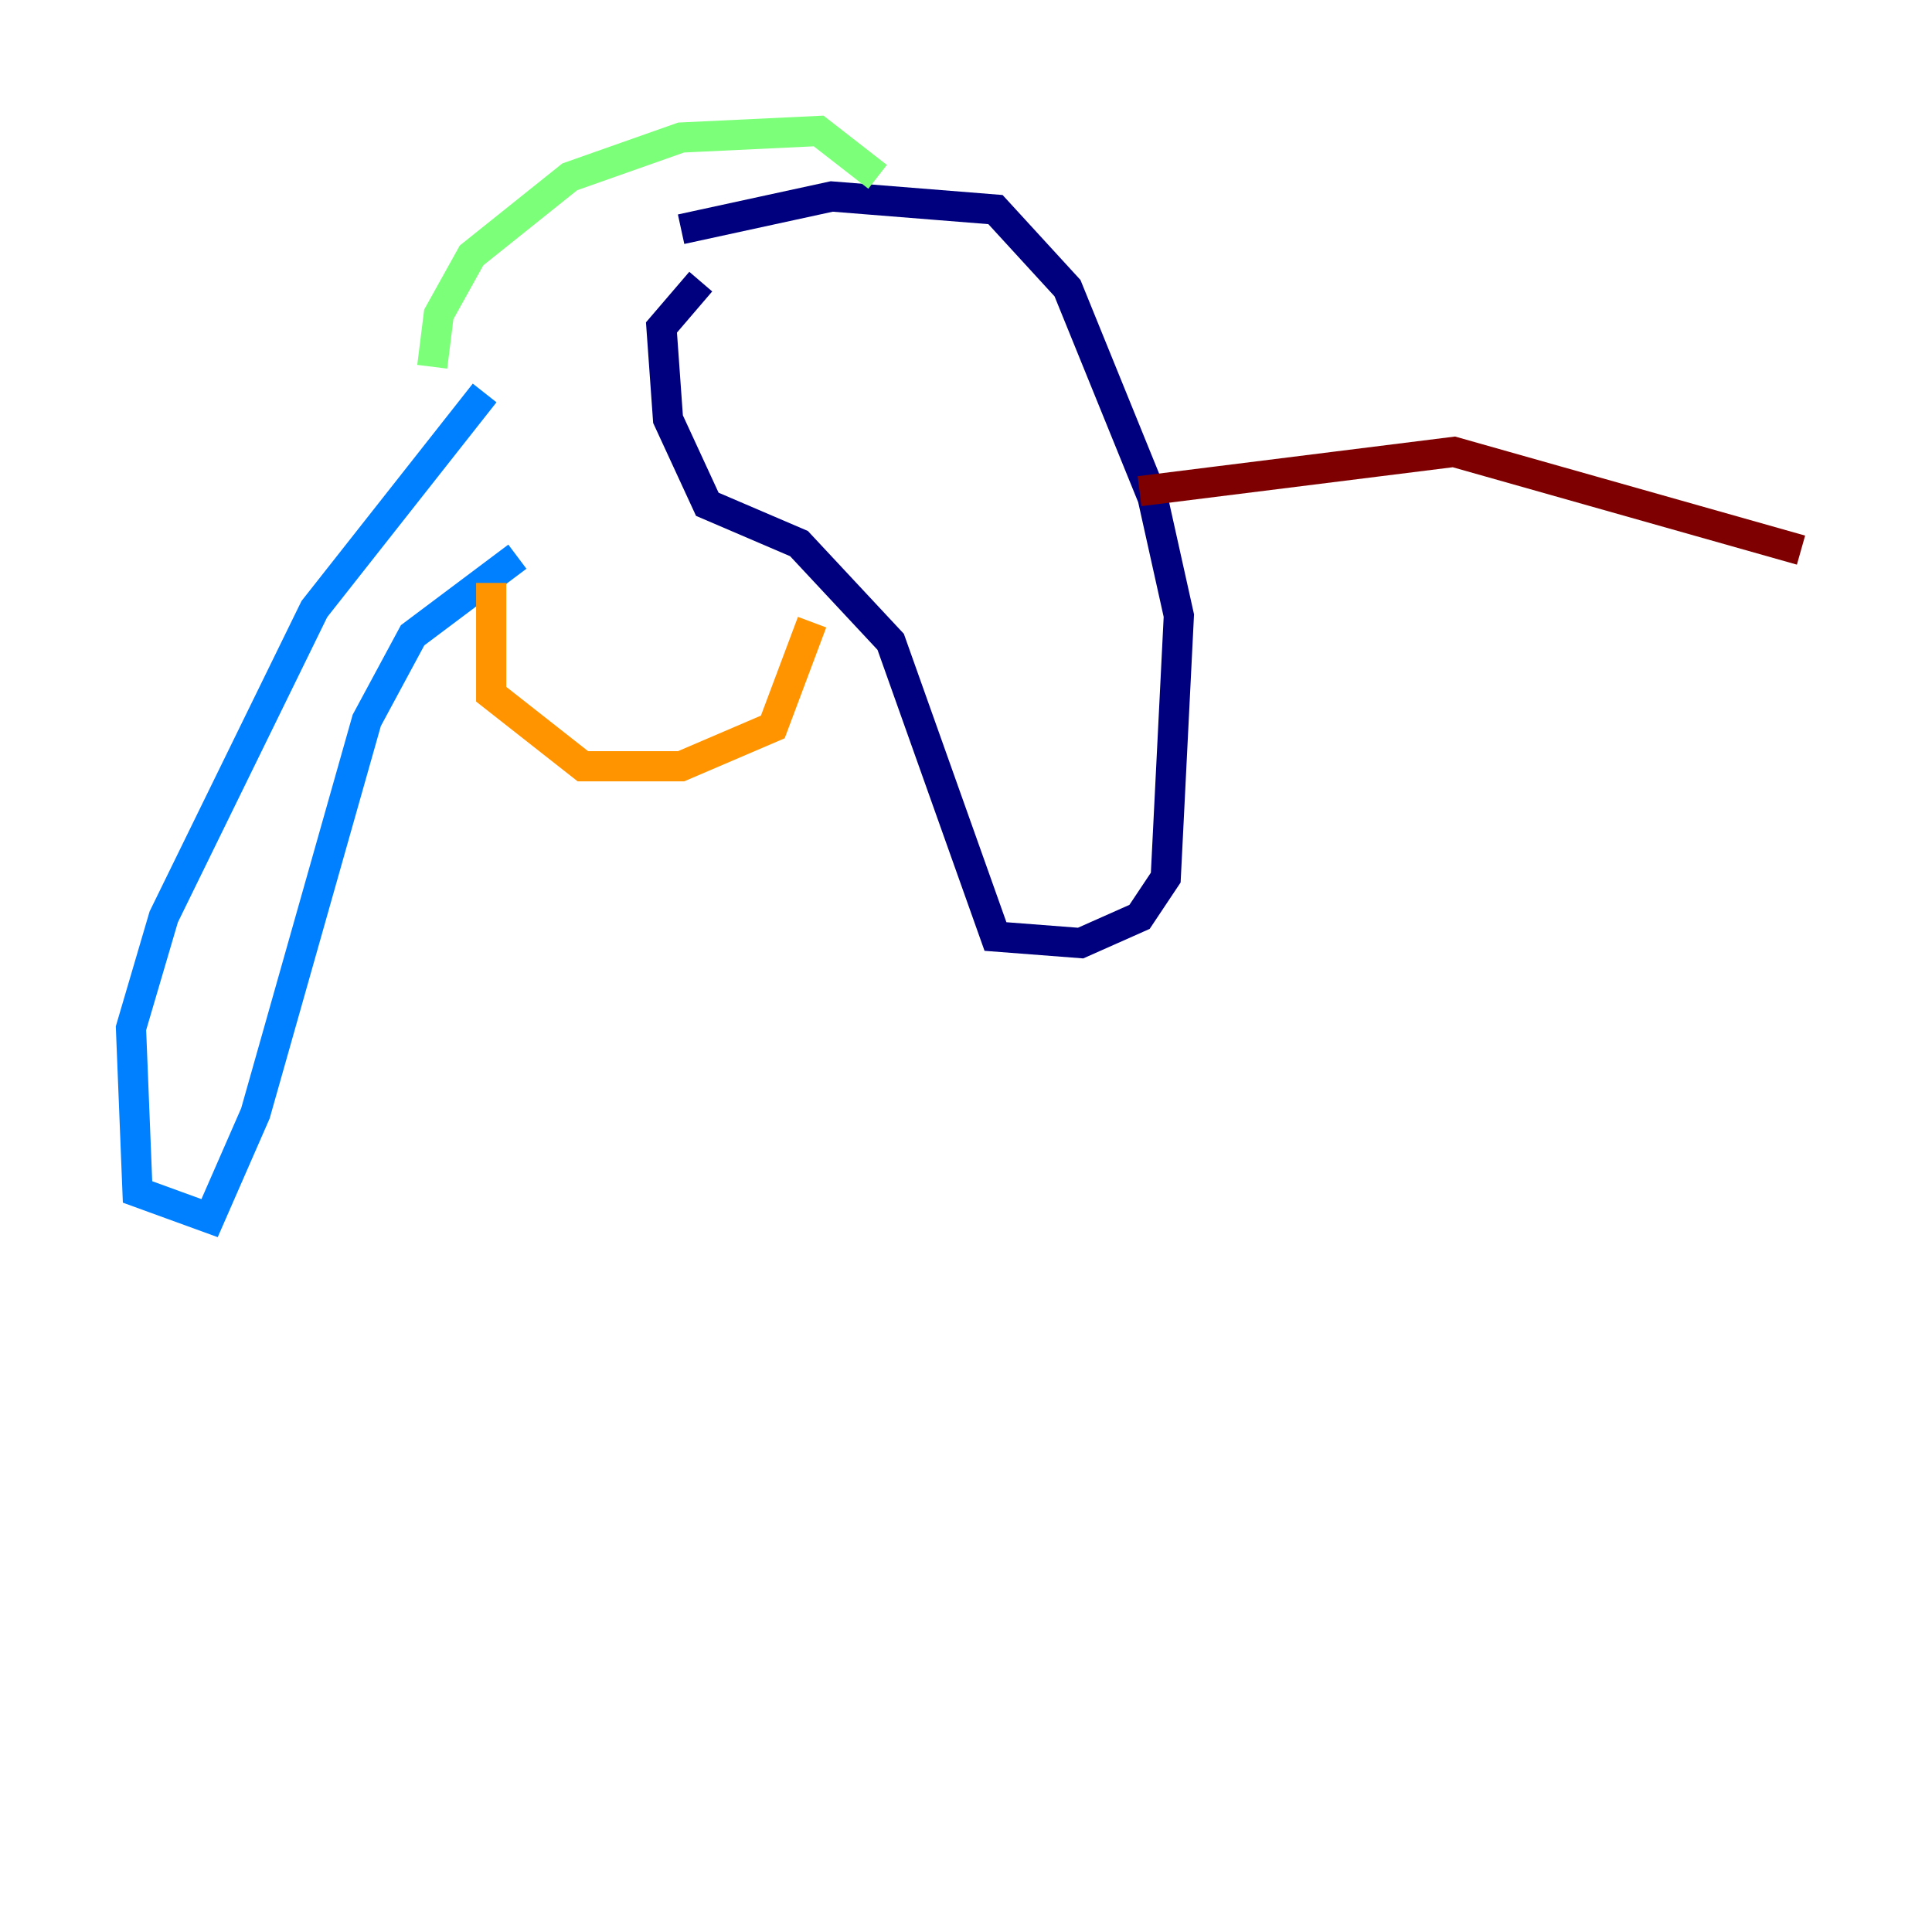 <?xml version="1.0" encoding="utf-8" ?>
<svg baseProfile="tiny" height="128" version="1.2" viewBox="0,0,128,128" width="128" xmlns="http://www.w3.org/2000/svg" xmlns:ev="http://www.w3.org/2001/xml-events" xmlns:xlink="http://www.w3.org/1999/xlink"><defs /><polyline fill="none" points="45.125,15.186 55.105,13.017 65.953,13.885 70.725,19.091 76.366,32.976 78.102,40.786 77.234,58.142 75.498,60.746 71.593,62.481 65.953,62.047 59.01,42.522 52.936,36.014 46.861,33.41 44.258,27.77 43.824,21.695 46.427,18.658" stroke="#00007f" stroke-width="2" /><polyline fill="none" points="32.108,26.034 20.827,40.352 10.848,60.746 8.678,68.122 9.112,78.969 13.885,80.705 16.922,73.763 24.298,47.729 27.336,42.088 34.278,36.881" stroke="#0080ff" stroke-width="2" /><polyline fill="none" points="28.637,24.298 29.071,20.827 31.241,16.922 37.749,11.715 45.125,9.112 54.237,8.678 58.142,11.715" stroke="#7cff79" stroke-width="2" /><polyline fill="none" points="32.542,38.617 32.542,45.993 38.617,50.766 45.125,50.766 51.2,48.163 53.803,41.22" stroke="#ff9400" stroke-width="2" /><polyline fill="none" points="75.498,32.542 96.325,29.939 119.322,36.447" stroke="#7f0000" stroke-width="2" /></svg>